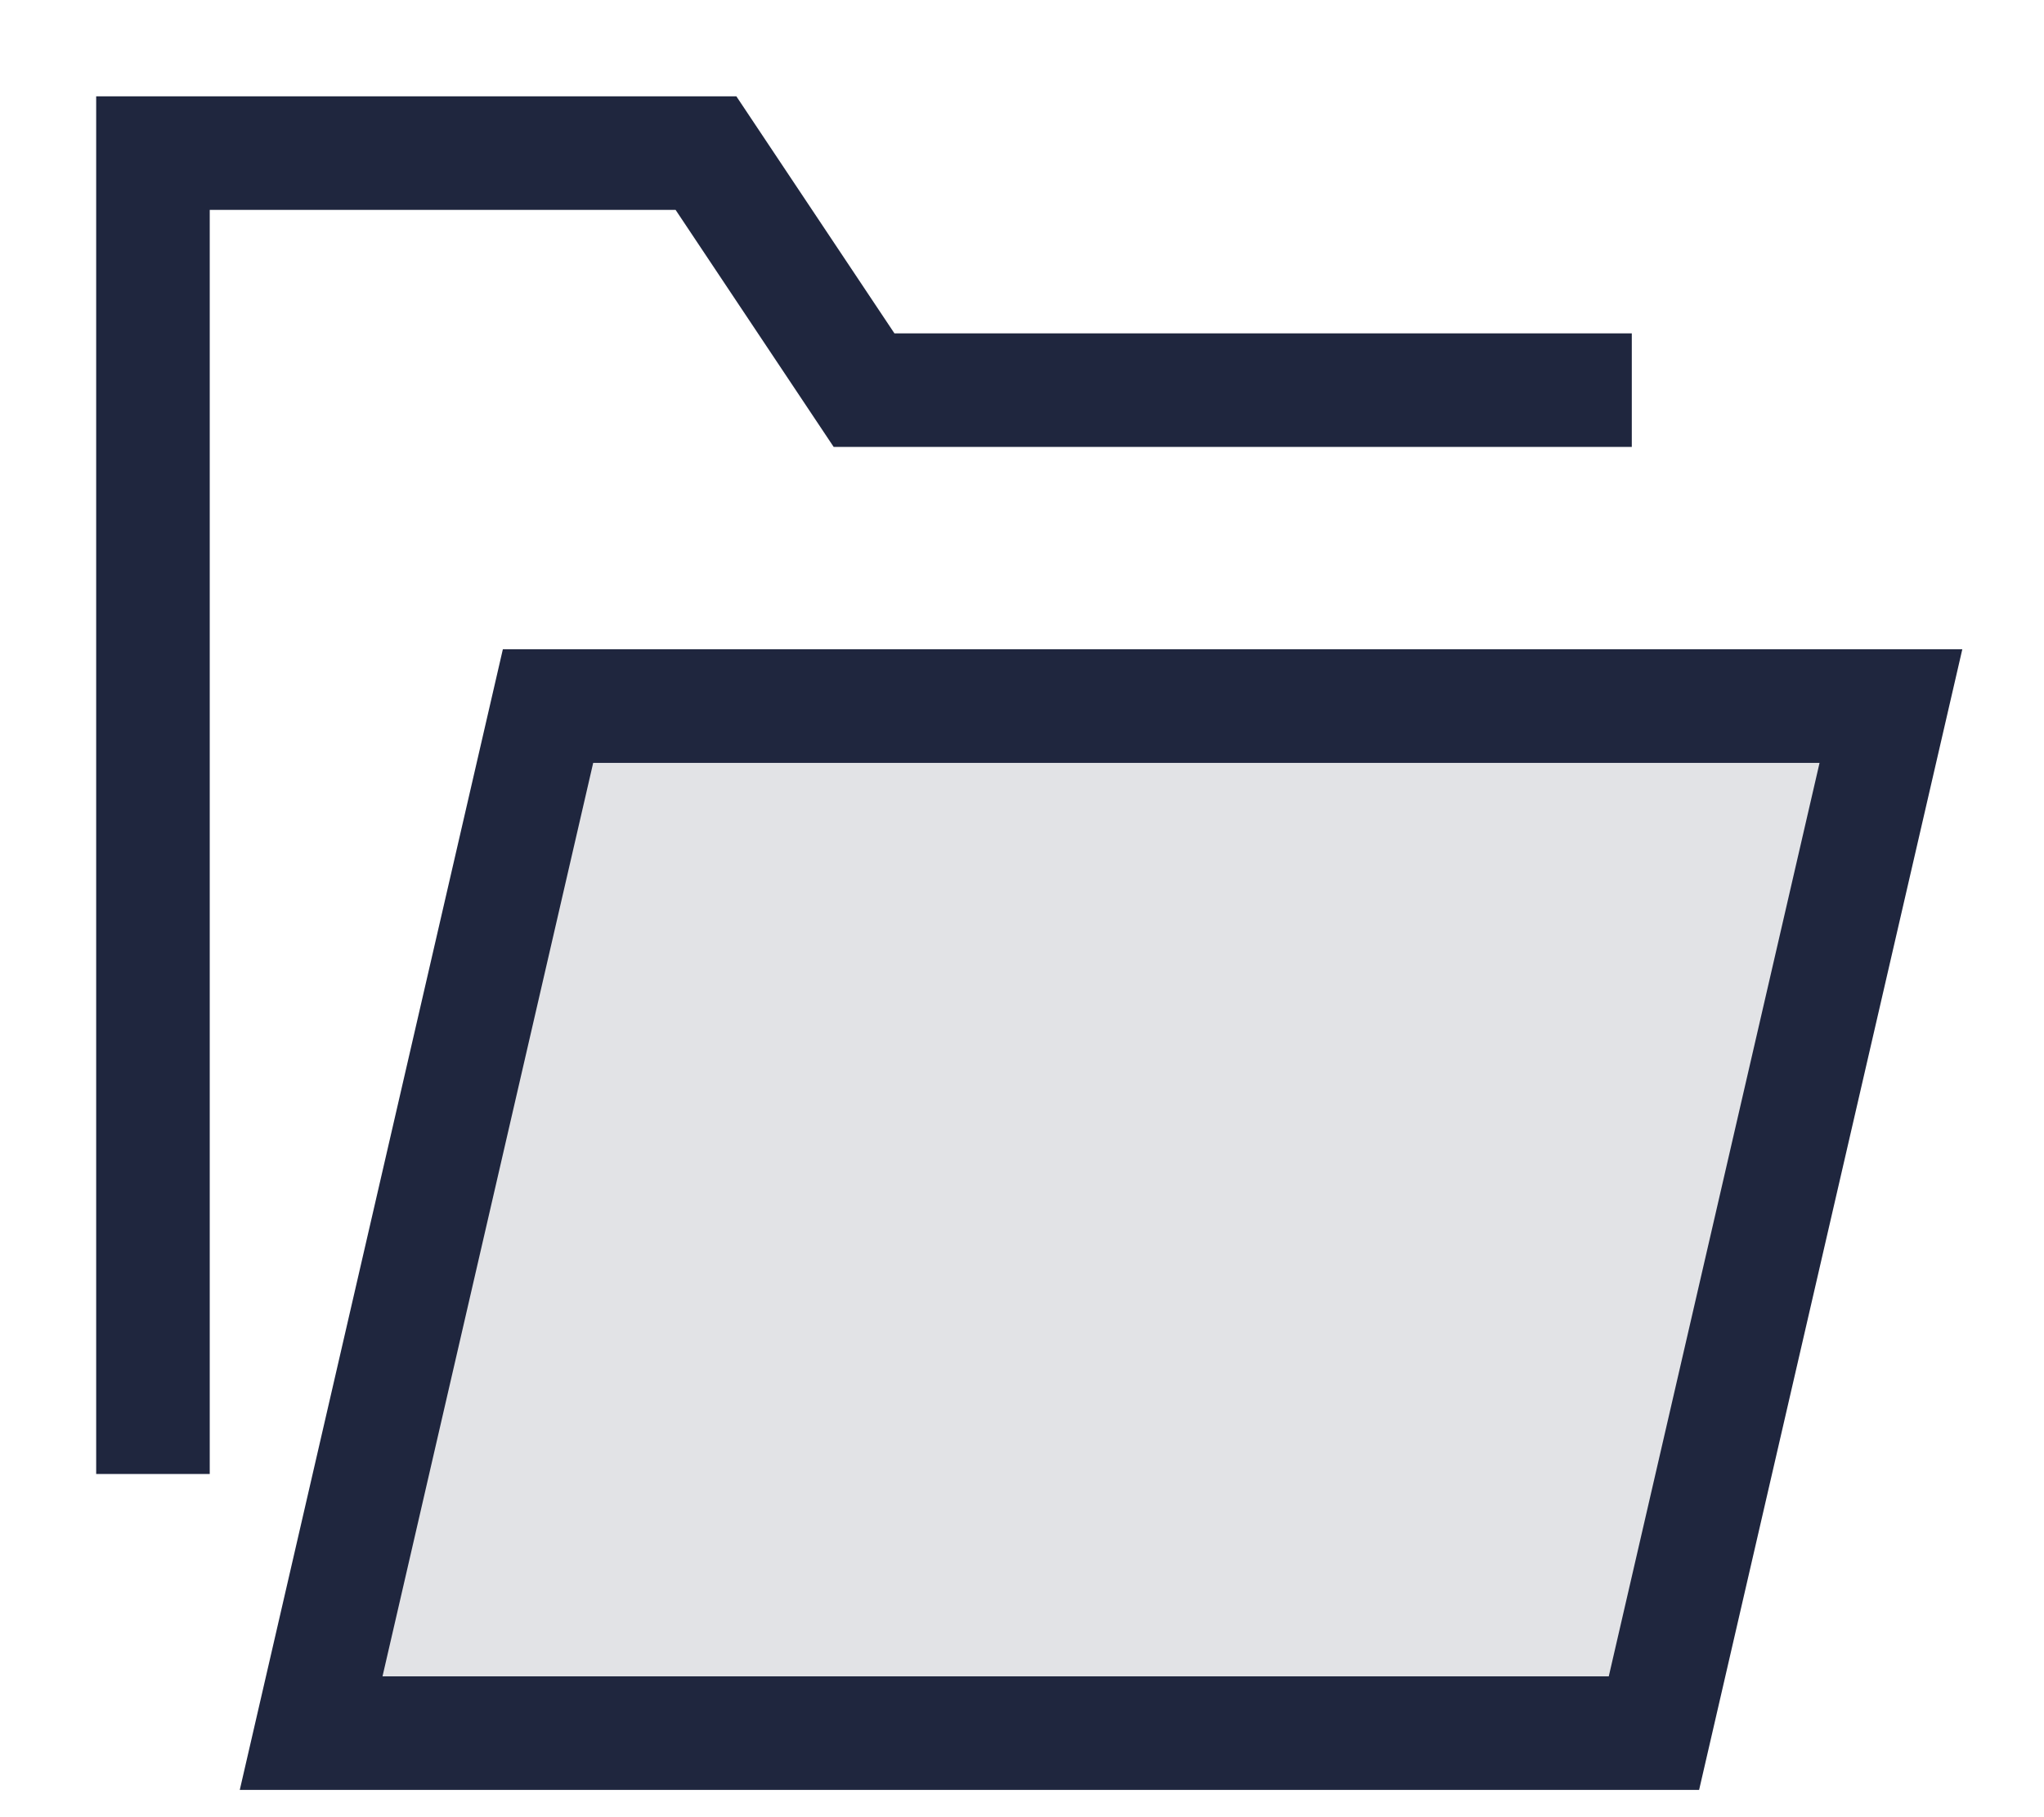 <?xml version="1.0" encoding="UTF-8"?>
<svg width="18px" height="16px" viewBox="0 0 18 16" version="1.1" xmlns="http://www.w3.org/2000/svg" xmlns:xlink="http://www.w3.org/1999/xlink">
    <!-- Generator: Sketch 61 (89581) - https://sketch.com -->
    <title>Icons / Folder</title>
    <desc>Created with Sketch.</desc>
    <g id="MOCKUP-CLOUDBEAT" stroke="none" stroke-width="1" fill="none" fill-rule="evenodd" stroke-linecap="square">
        <g id="02-—-CloudBeat-—-Devices-List-—-Actions" transform="translate(-228, -215)" stroke="#1F263E">
            <g id="EXPAND" transform="translate(181, 60)">
                <g id="Group" transform="translate(1, 153)">
                    <g id="ICON-/-FOLDER-/-OPEN" transform="translate(45, 0)">
                        <g id="group-4" transform="translate(2, 3)">
                            <polygon id="Path" fill-opacity="0.127" fill="#1F263E" fill-rule="nonzero" points="1.74 14.26 13.565 14.26 15.652 5.217 3.826 5.217"></polygon>
                            <polyline id="Path" points="12.87 2.435 6.609 2.435 5.217 0.348 0.347 0.348 0.347 11.478"></polyline>
                        </g>
                    </g>
                </g>
            </g>
        </g>
    </g>
</svg>